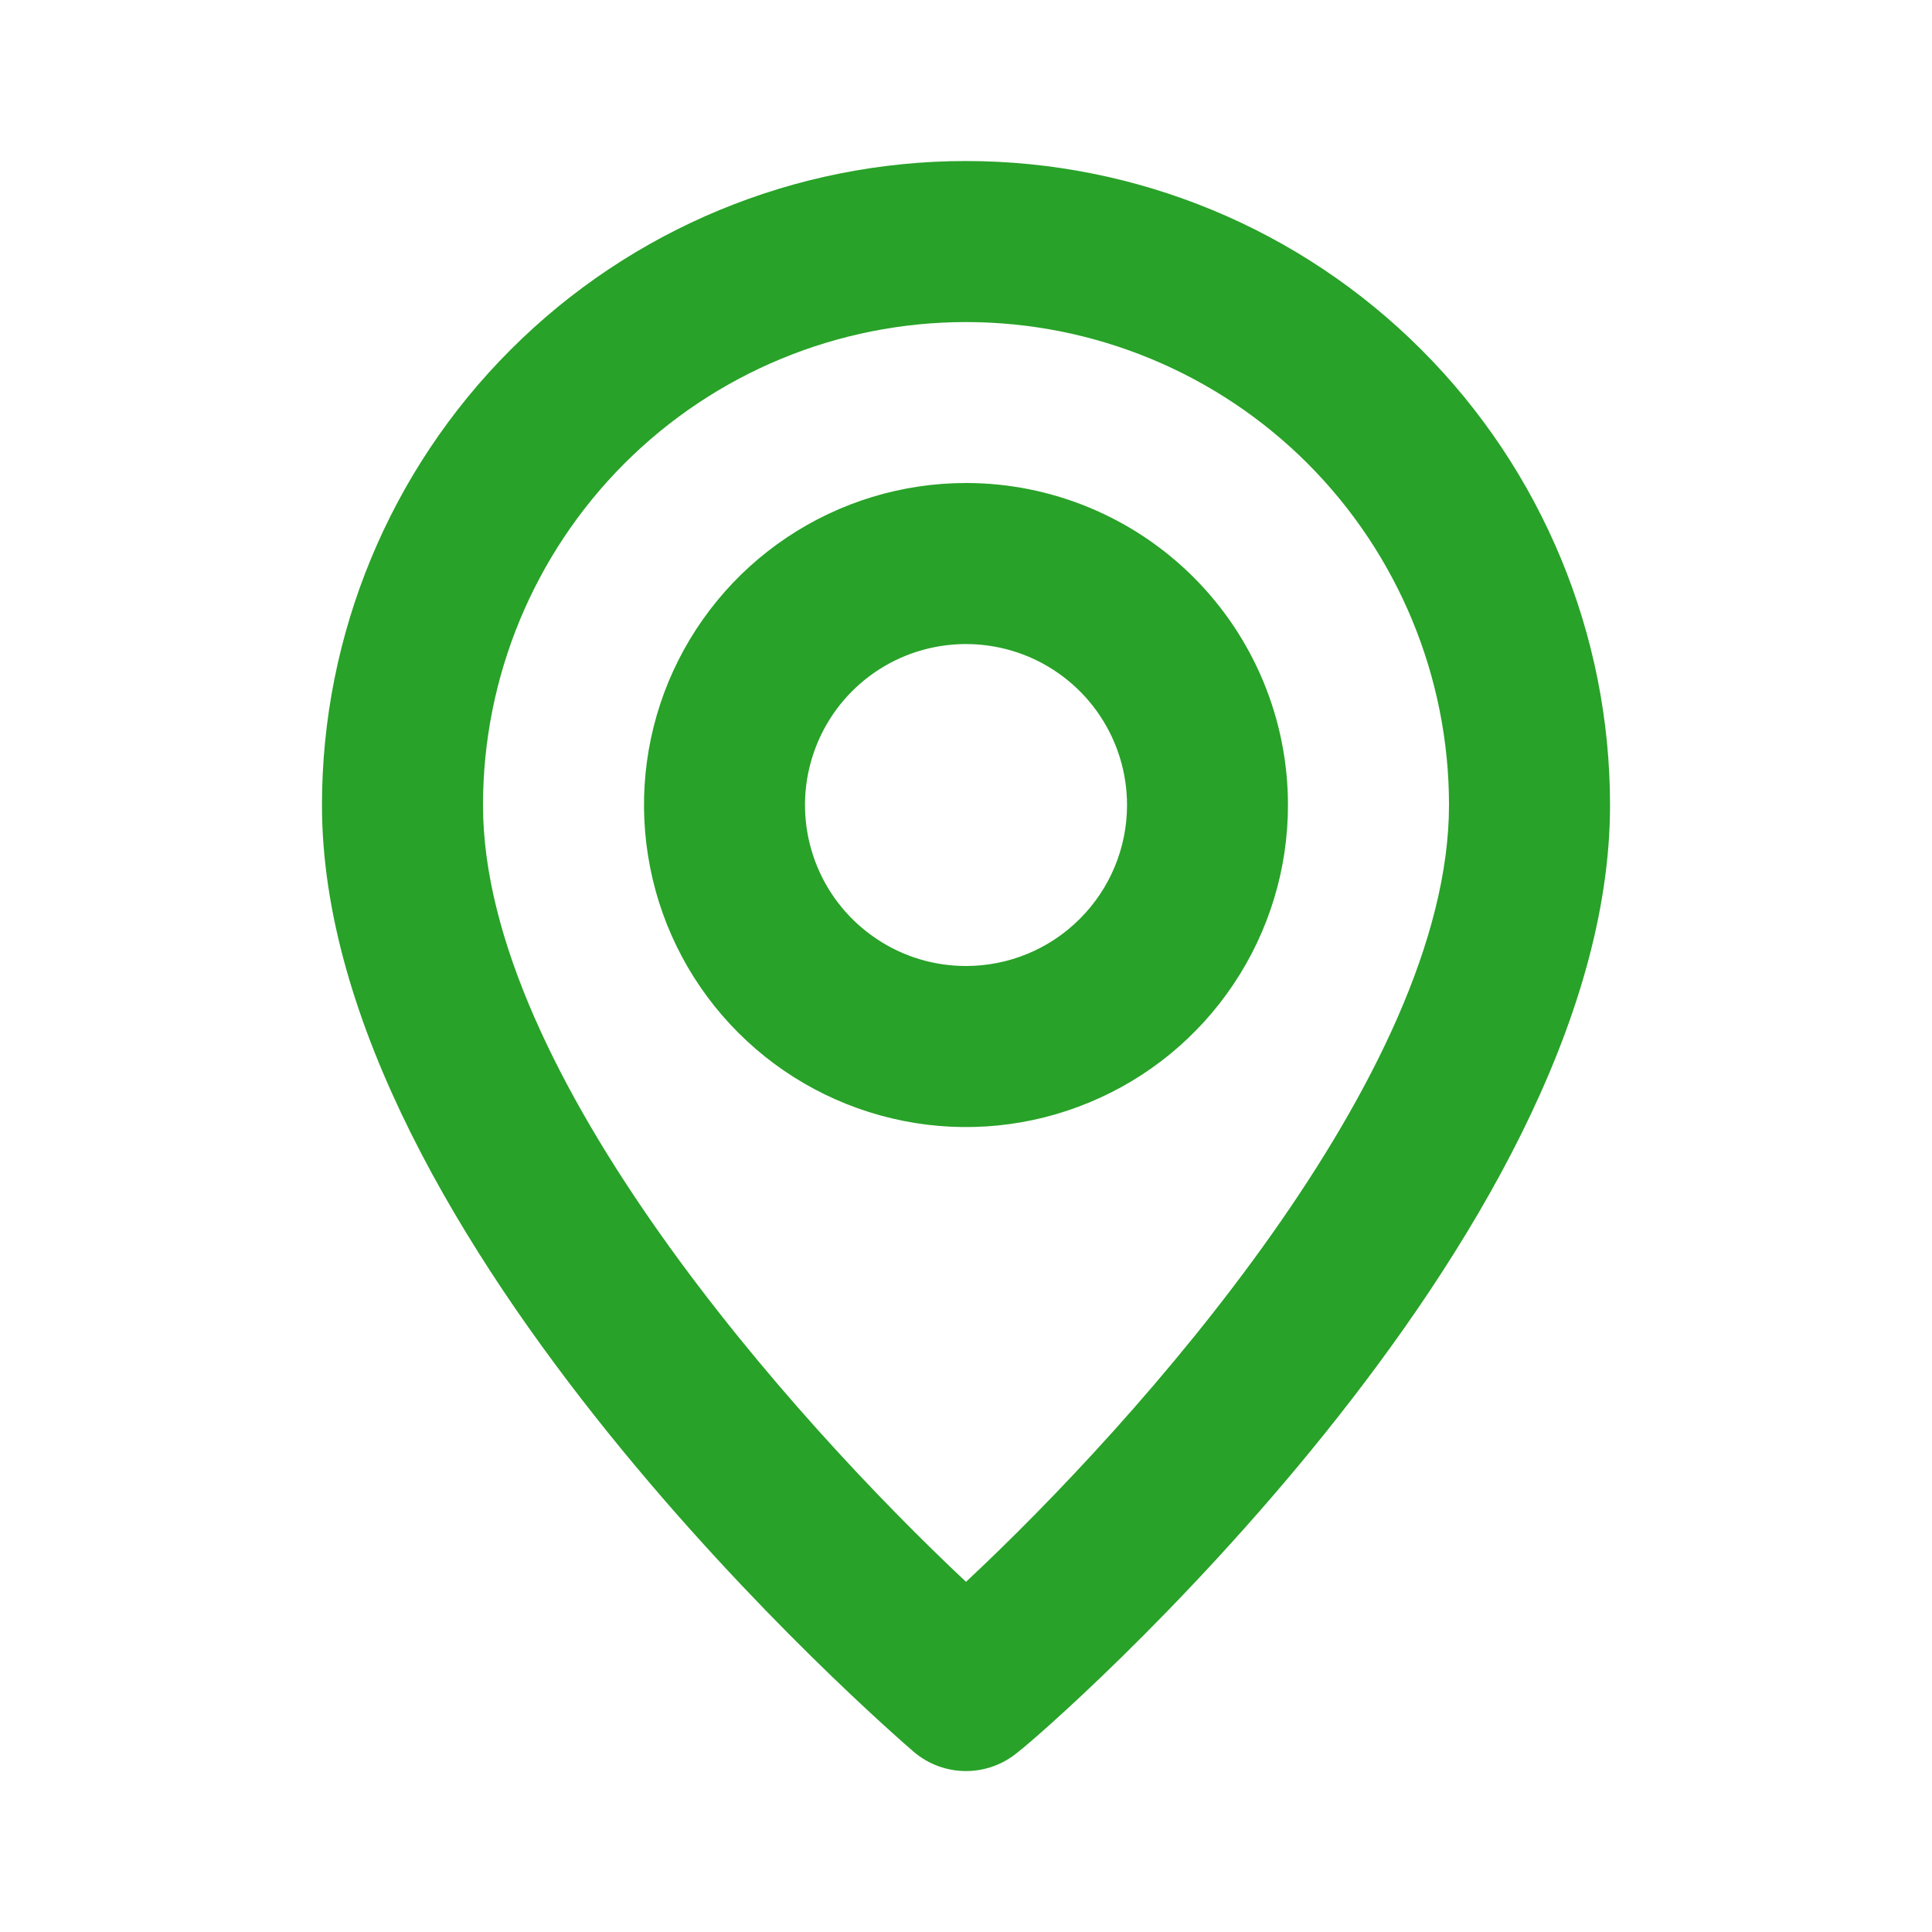 <svg width="20" height="20" viewBox="0 0 20 20" fill="none" xmlns="http://www.w3.org/2000/svg">
<path d="M10 1.667C8.232 1.667 6.536 2.369 5.286 3.62C4.036 4.87 3.333 6.566 3.333 8.334C3.333 12.834 9.208 17.917 9.458 18.134C9.609 18.263 9.801 18.334 10 18.334C10.198 18.334 10.391 18.263 10.542 18.134C10.833 17.917 16.667 12.834 16.667 8.334C16.667 6.566 15.964 4.87 14.714 3.62C13.464 2.369 11.768 1.667 10 1.667ZM10 16.375C8.225 14.709 5 11.117 5 8.334C5 7.008 5.527 5.736 6.464 4.798C7.402 3.86 8.674 3.334 10 3.334C11.326 3.334 12.598 3.86 13.536 4.798C14.473 5.736 15 7.008 15 8.334C15 11.117 11.775 14.717 10 16.375ZM10 5C9.341 5 8.696 5.196 8.148 5.562C7.6 5.928 7.173 6.449 6.92 7.058C6.668 7.667 6.602 8.337 6.731 8.984C6.859 9.631 7.177 10.225 7.643 10.691C8.109 11.157 8.703 11.474 9.35 11.603C9.996 11.732 10.666 11.666 11.275 11.413C11.885 11.161 12.405 10.734 12.771 10.186C13.138 9.637 13.333 8.993 13.333 8.334C13.333 7.45 12.982 6.602 12.357 5.977C11.732 5.352 10.884 5 10 5ZM10 10C9.67 10 9.348 9.903 9.074 9.719C8.8 9.536 8.586 9.276 8.46 8.971C8.334 8.667 8.301 8.332 8.365 8.009C8.43 7.685 8.588 7.388 8.821 7.155C9.054 6.922 9.351 6.763 9.675 6.699C9.998 6.635 10.333 6.668 10.638 6.794C10.942 6.92 11.203 7.134 11.386 7.408C11.569 7.682 11.667 8.004 11.667 8.334C11.667 8.776 11.491 9.2 11.178 9.512C10.866 9.825 10.442 10 10 10Z" fill="#28A228"/>
</svg>
